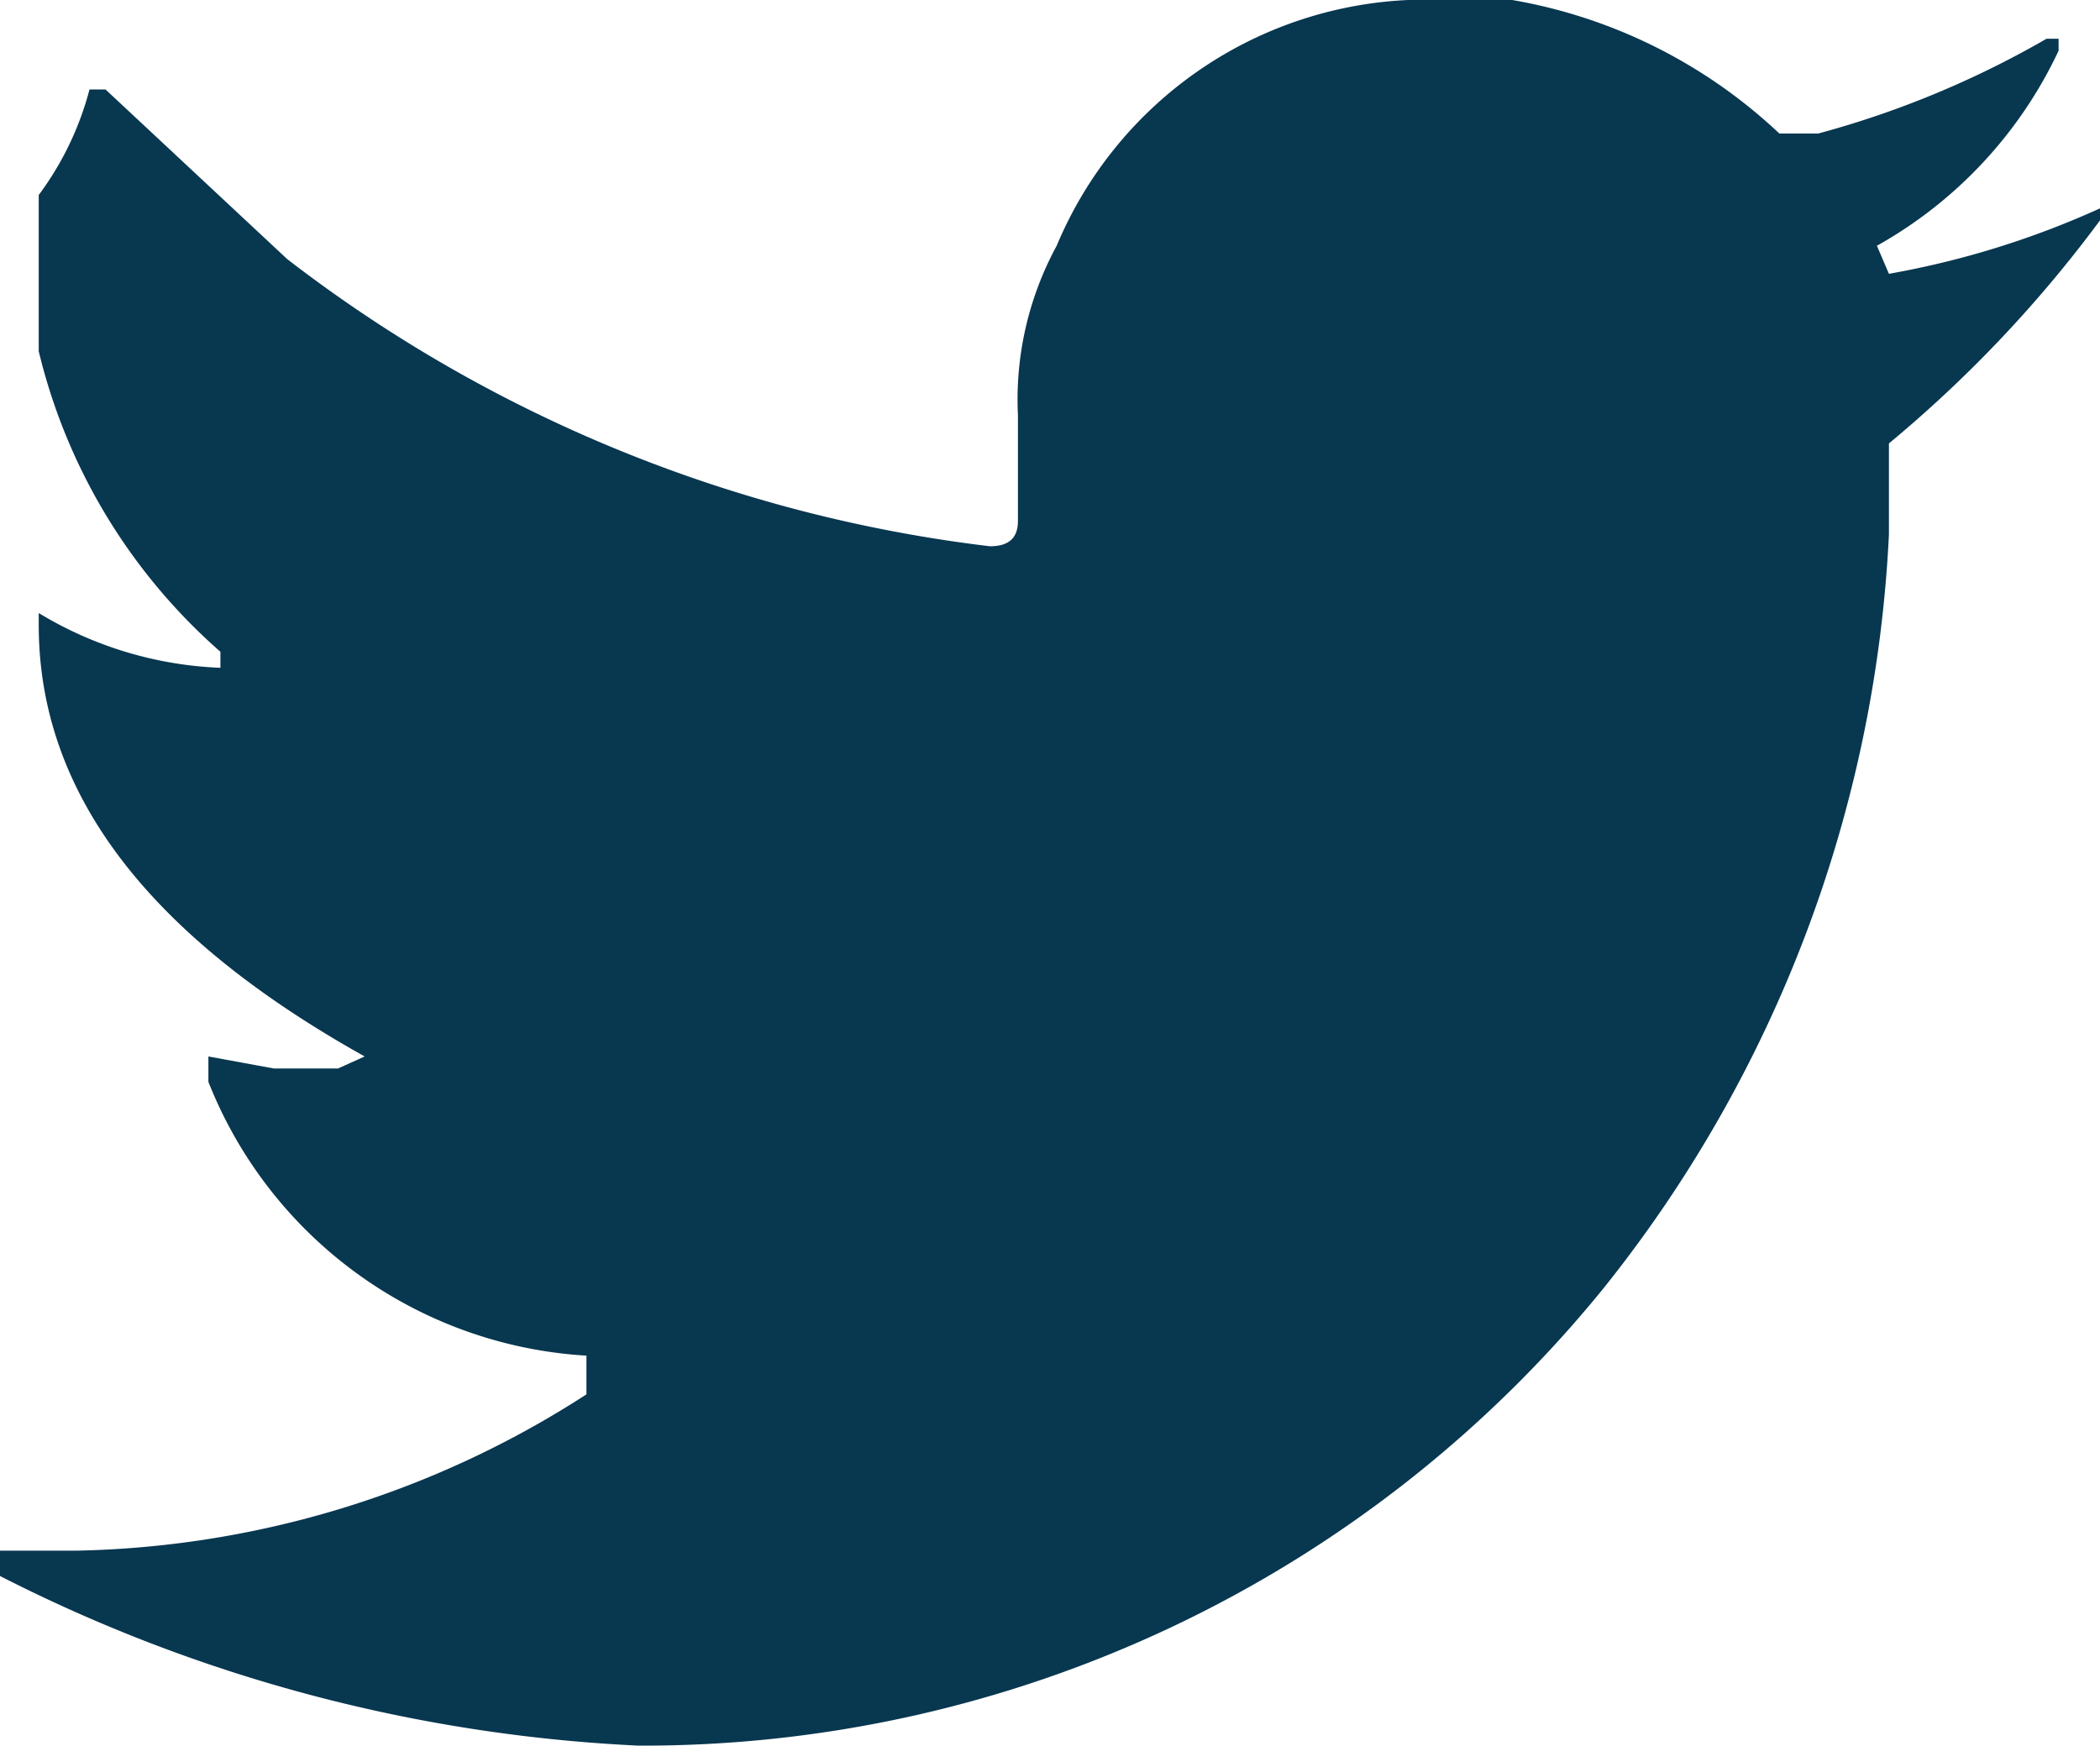<svg xmlns="http://www.w3.org/2000/svg" viewBox="0 0 15.72 13.07"><defs><style>.cls-1{fill:#083750;}</style></defs><title>Asset 12</title><g id="Layer_2" data-name="Layer 2"><g id="Layer_1-2" data-name="Layer 1"><path class="cls-1" d="M7.91,1.84A3,3,0,0,1,10.54,0h.78a3.87,3.87,0,0,1,2,1h.29A7.13,7.13,0,0,0,15.32.29h.09V.38a3.26,3.26,0,0,1-1.36,1.46l.09.21a6.6,6.6,0,0,0,1.58-.49v.09a9.52,9.52,0,0,1-1.58,1.67V4A9.78,9.78,0,0,1,12,9.65a9.26,9.26,0,0,1-7.22,3.42A11.72,11.72,0,0,1,0,11.8v-.19H.58a7.28,7.28,0,0,0,3.81-1.17v-.29A3.25,3.25,0,0,1,1.56,8.1V7.91L2.05,8h.48l.2-.09C1.1,7,.29,5.93.29,4.68V4.59A2.83,2.83,0,0,0,1.65,5V4.88A4.34,4.34,0,0,1,.29,2.63V1.46A2.3,2.3,0,0,0,.67.67H.79L2.15,1.94A10.69,10.69,0,0,0,7.41,4.09c.14,0,.21-.06.21-.19V3.11a2.41,2.41,0,0,1,.29-1.27"/></g></g></svg>